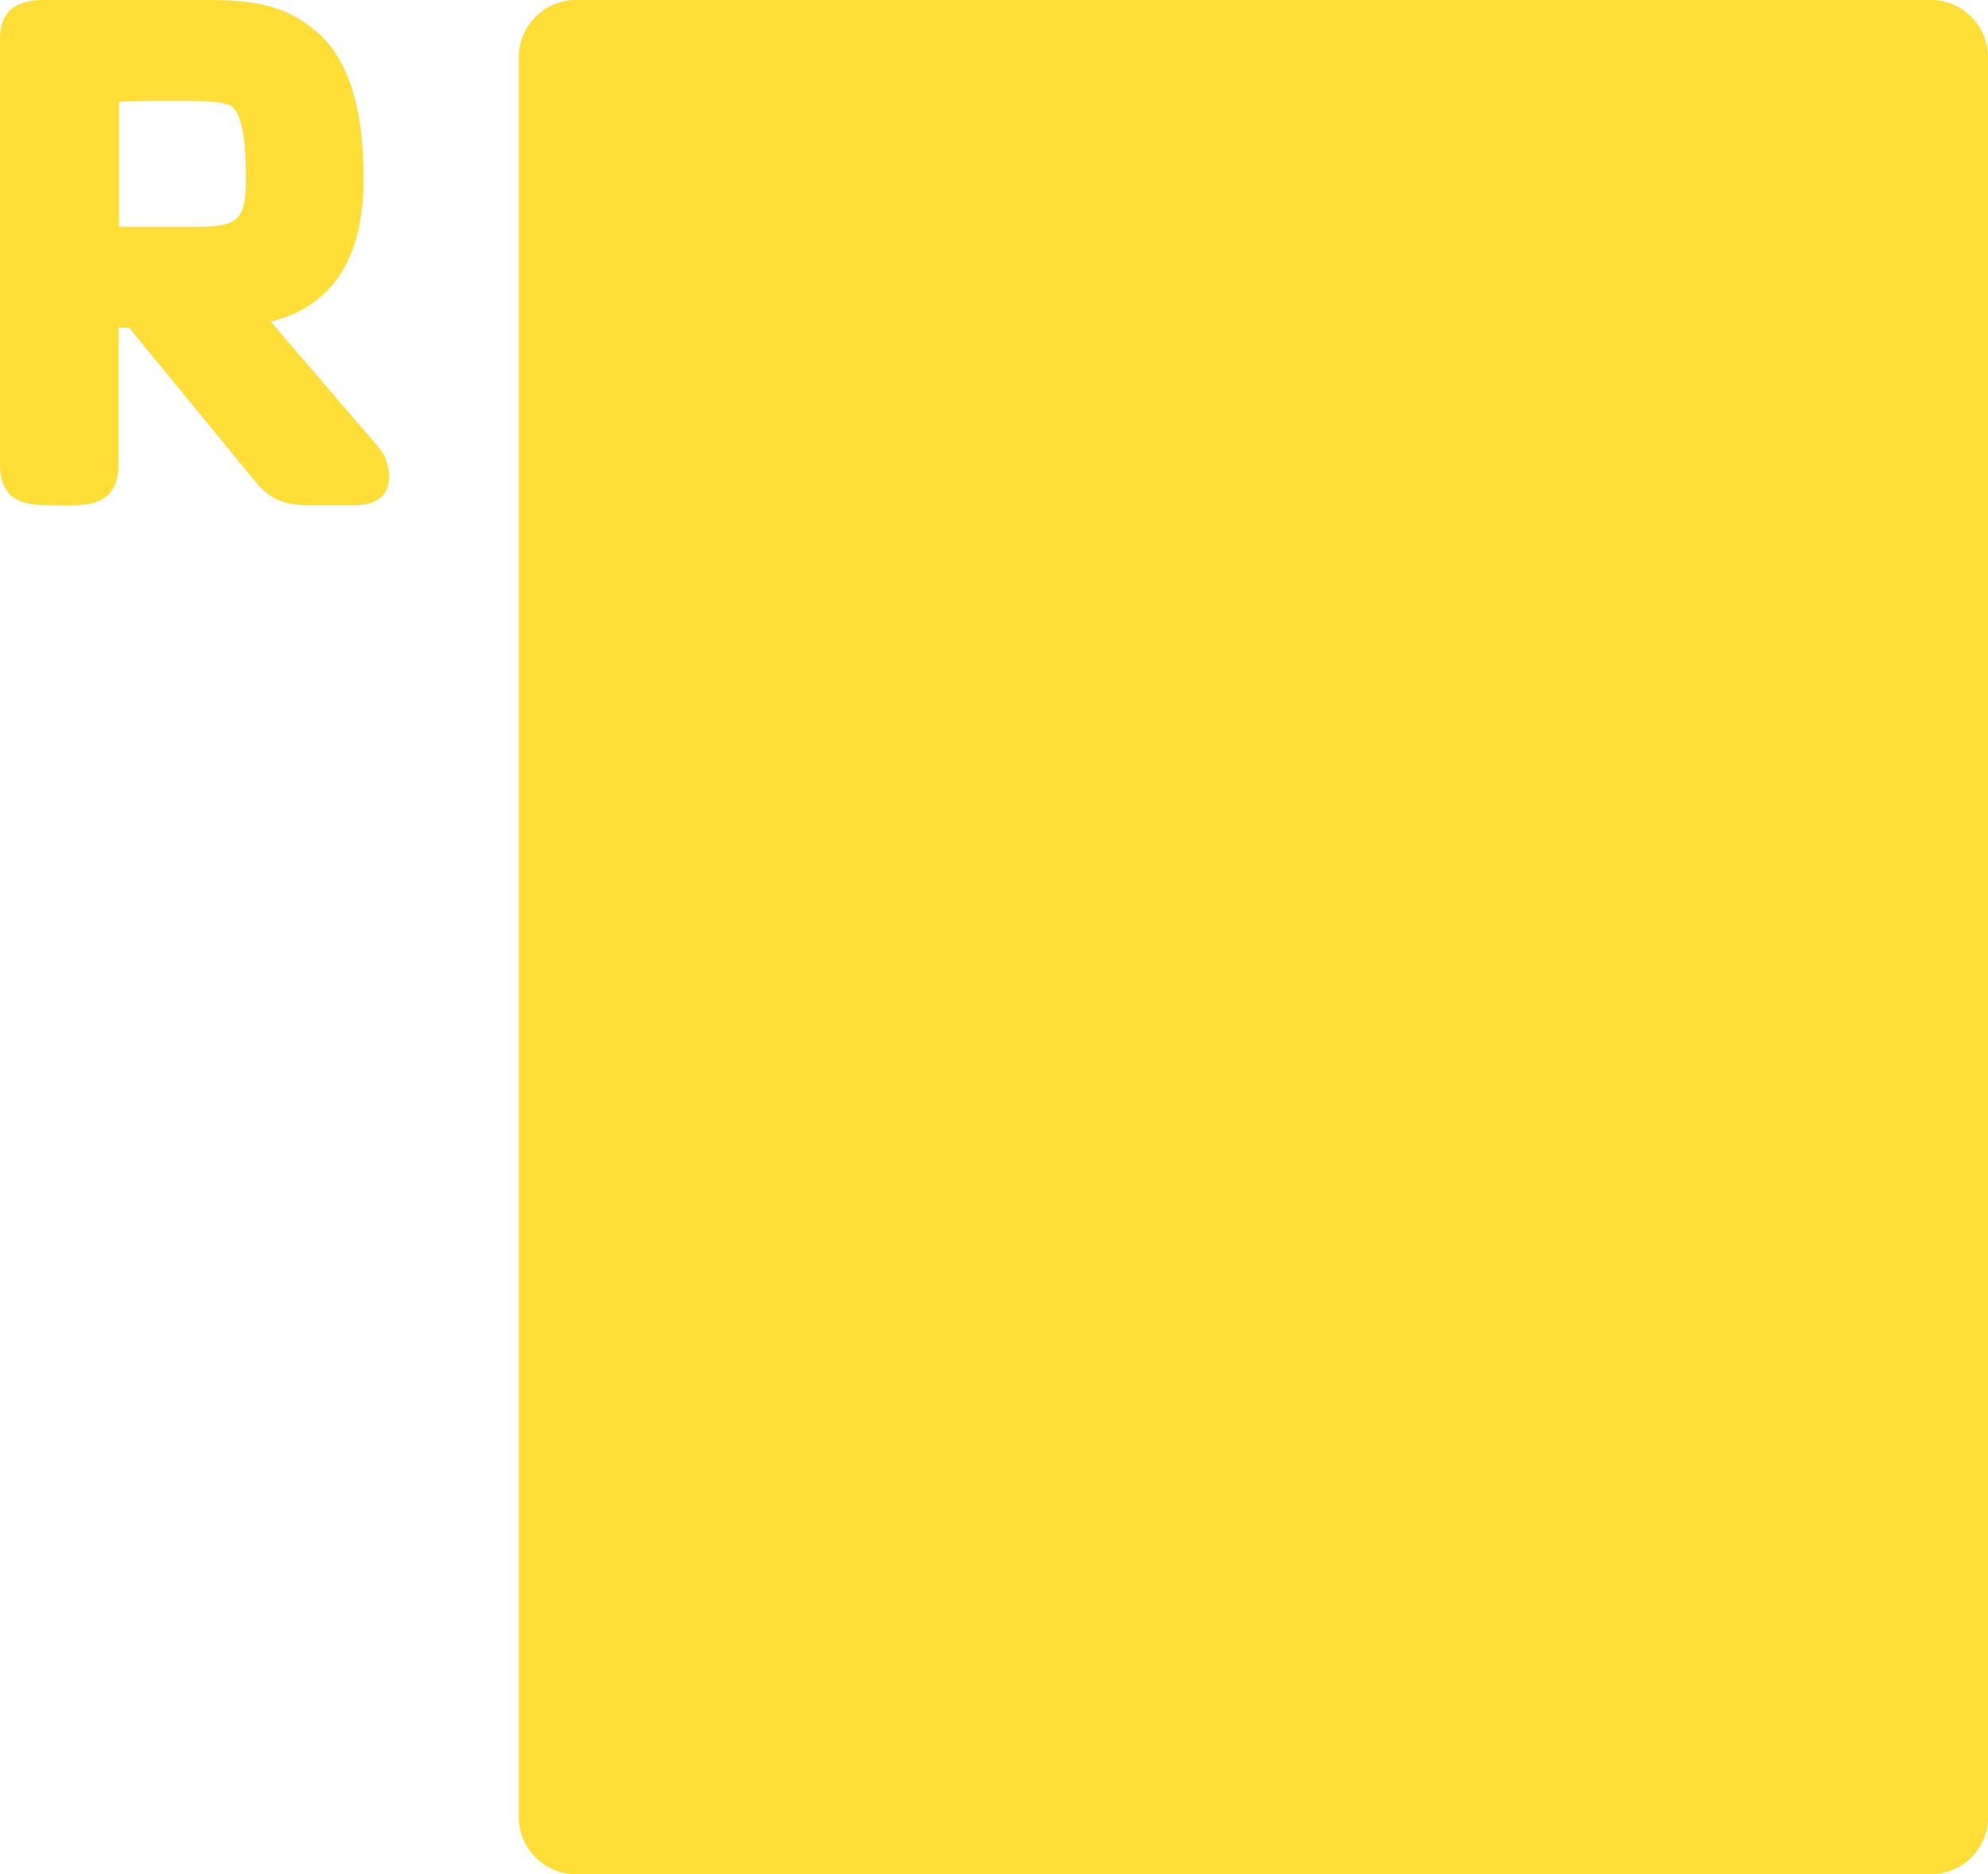 <?xml version="1.0" encoding="utf-8"?>
<!-- Generator: Adobe Illustrator 25.4.1, SVG Export Plug-In . SVG Version: 6.00 Build 0)  -->
<svg version="1.1" id="Capa_1" xmlns="http://www.w3.org/2000/svg" xmlns:xlink="http://www.w3.org/1999/xlink" x="0px" y="0px"
	 viewBox="0 0 394.3 371.8" style="enable-background:new 0 0 394.3 371.8;" xml:space="preserve">
<style type="text/css">
	.st0{enable-background:new    ;}
	.st1{fill:#FFDE37;}
</style>
<g class="st0">
	<path class="st1" d="M70.3,100.2h-9c-4.6,0-7.6-0.9-10.6-4.6L25.6,65h-2.1v27.1c0,9.4-7.8,8.1-14.5,8.1c-5.7,0-9-2-9-8.1V7.7
		C0,1.7,3.7,0,9,0h27.9c10.6,0,19-0.4,27,7.3c7,7,8.2,18.9,8.2,28.3c0,13.2-4.4,24.7-18.4,28.2l21.1,24.6c1.5,1.6,2.4,4,2.4,6.1
		C77.2,98.9,73.9,100.2,70.3,100.2z M45.6,20.9c-1.8-0.9-7-0.9-9.3-0.9h-4.2c-2.9,0-5.7,0-8.5,0.2V45h15.3c9,0,9.9-1.8,9.9-10.5
		C48.7,31.4,48.7,22.4,45.6,20.9z"/>
</g>
<path class="st1" d="M383,371.8H114.2c-6.2,0-11.3-5.1-11.3-11.3V11.3C102.9,5.1,108,0,114.2,0H383c6.2,0,11.3,5.1,11.3,11.3v349.3
	C394.3,366.7,389.2,371.8,383,371.8z"/>
</svg>
